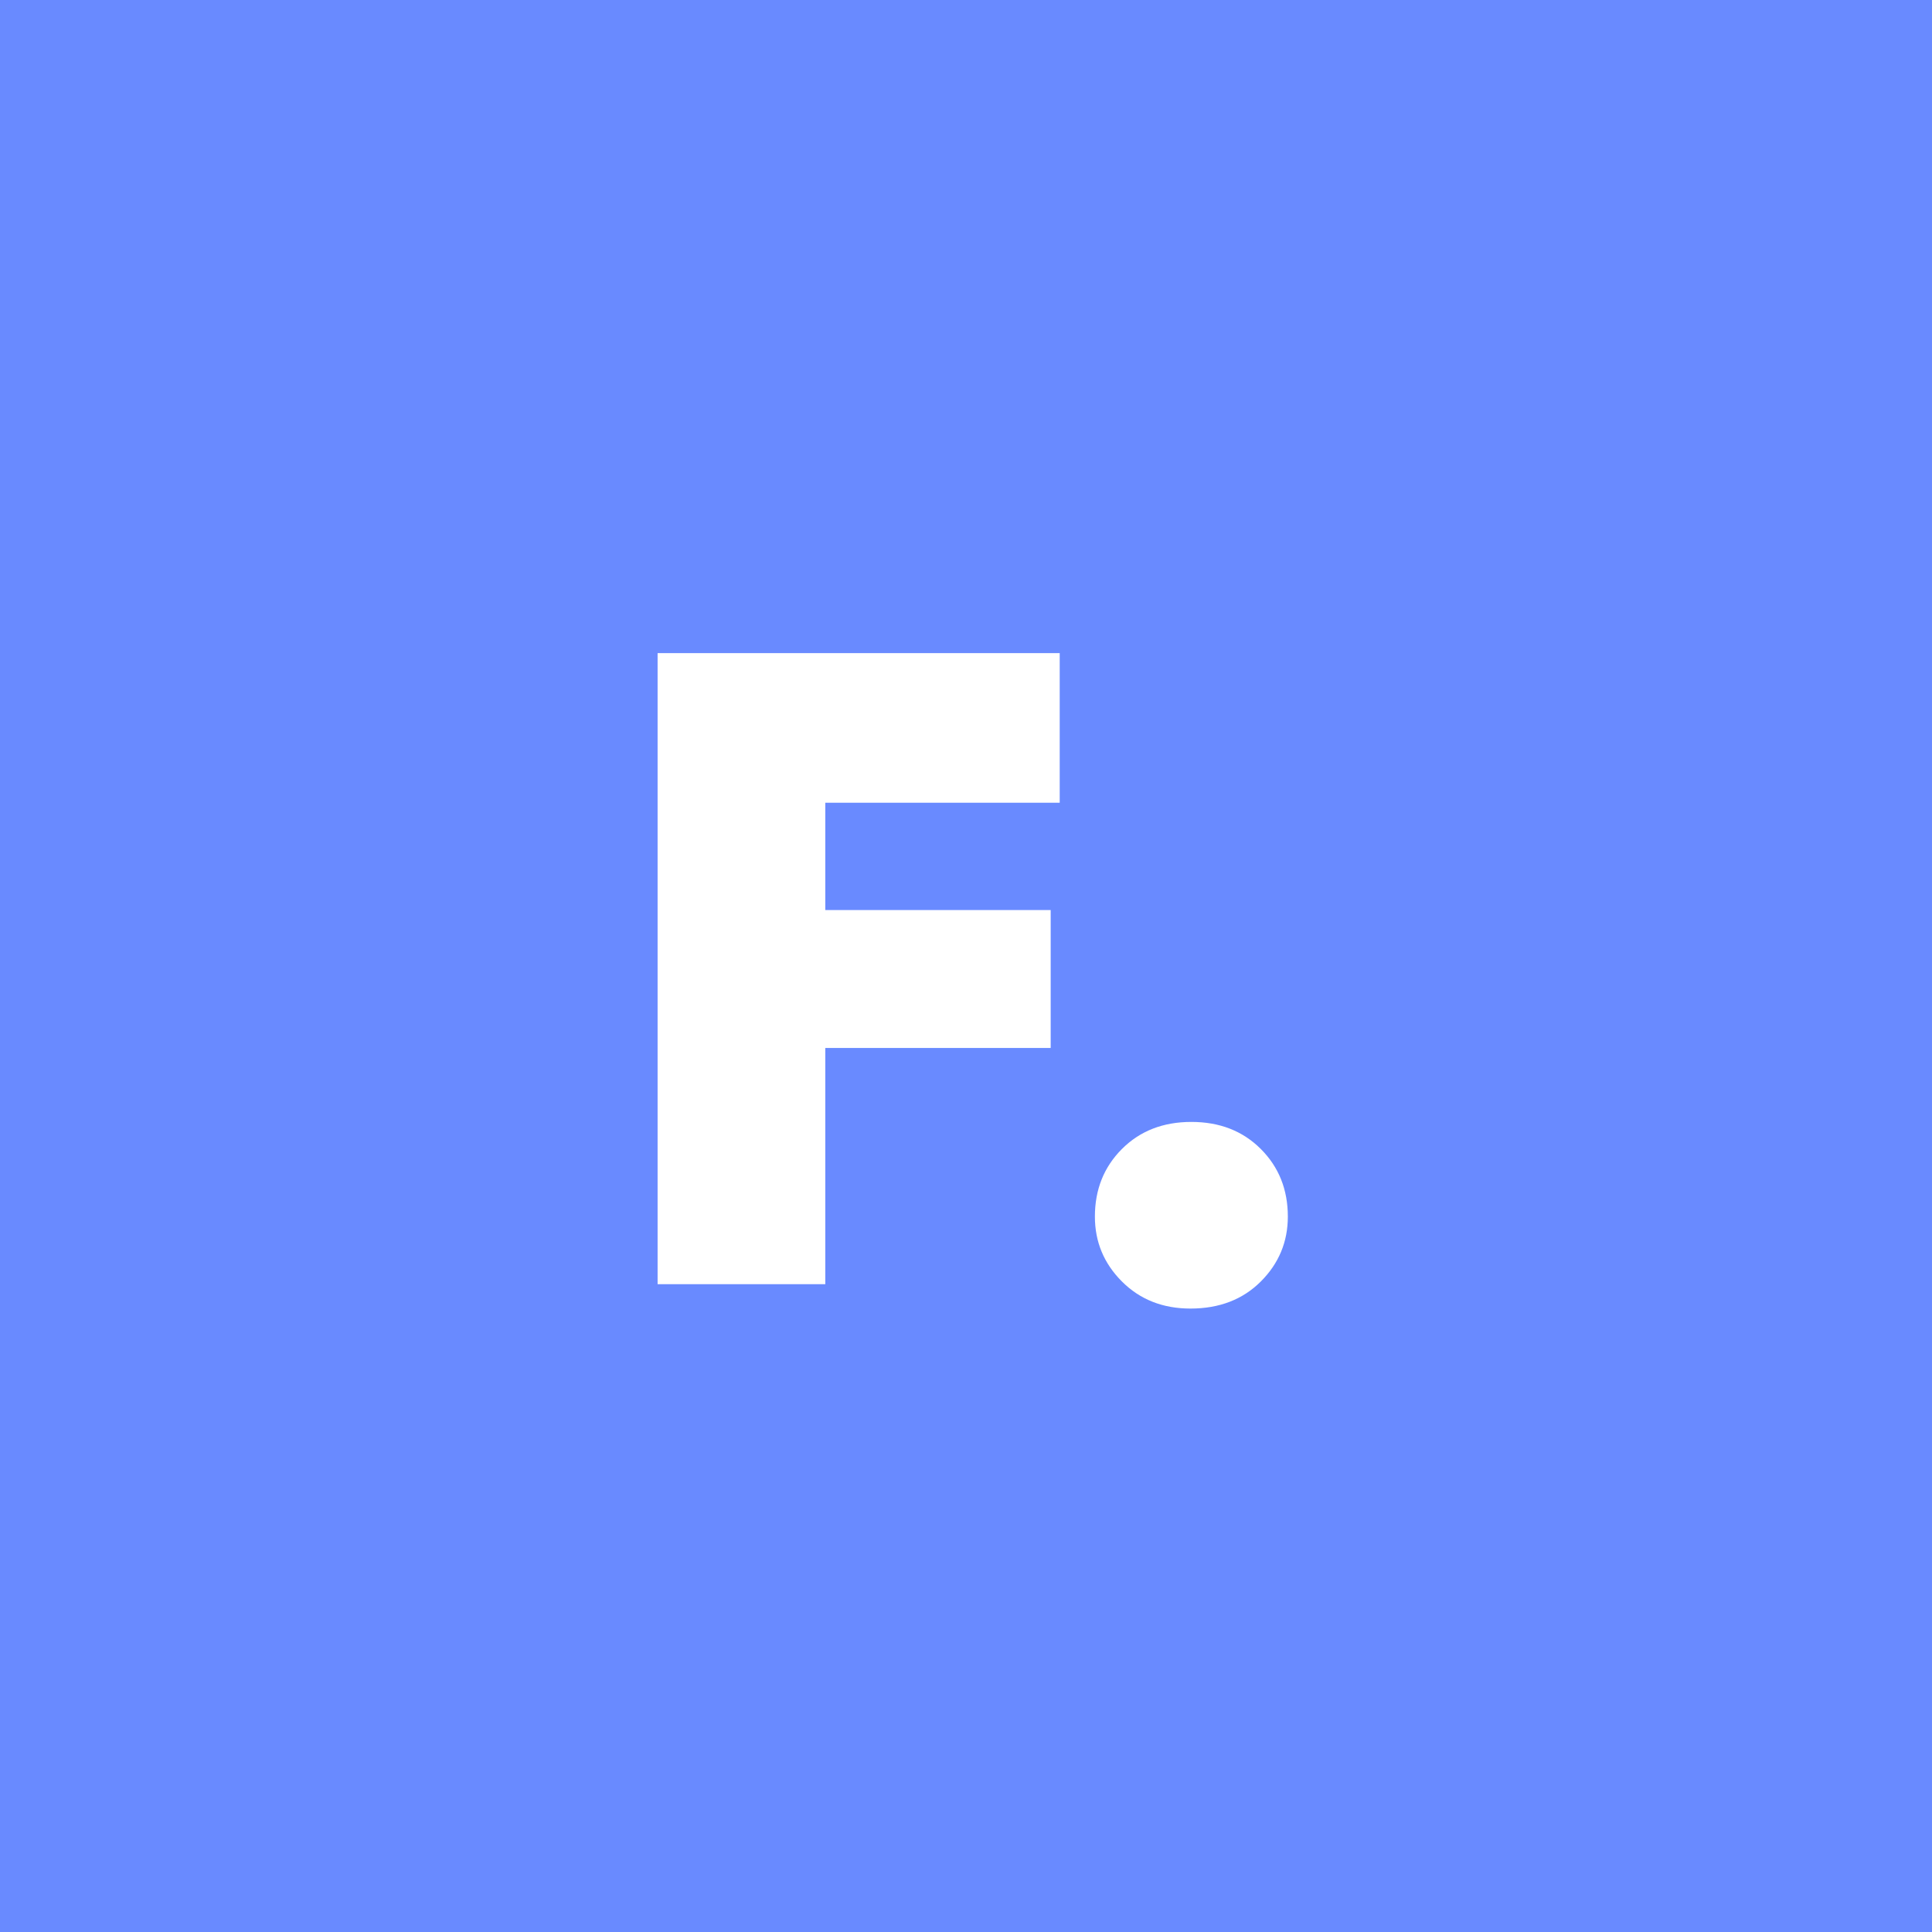 <svg width="194" height="194" viewBox="0 0 194 194" fill="none" xmlns="http://www.w3.org/2000/svg">
<rect width="194" height="194" fill="white"/>
<path d="M0 0H194V194H0L0 0Z" fill="#698AFF"/>
<path d="M78.073 80.608H106.41V65.58H78.073V80.608ZM78.073 105.233H105.504V91.382H78.073V105.233ZM66.032 65.58V128.953H82.871V65.58H66.032ZM109.943 122.163C109.943 124.698 110.848 126.871 112.659 128.682C114.469 130.492 116.763 131.398 119.539 131.398C122.436 131.398 124.79 130.492 126.601 128.682C128.412 126.871 129.317 124.698 129.317 122.163C129.317 119.447 128.412 117.184 126.601 115.373C124.79 113.562 122.467 112.657 119.63 112.657C116.793 112.657 114.469 113.562 112.659 115.373C110.848 117.184 109.943 119.447 109.943 122.163Z" fill="white"/>
</svg>
